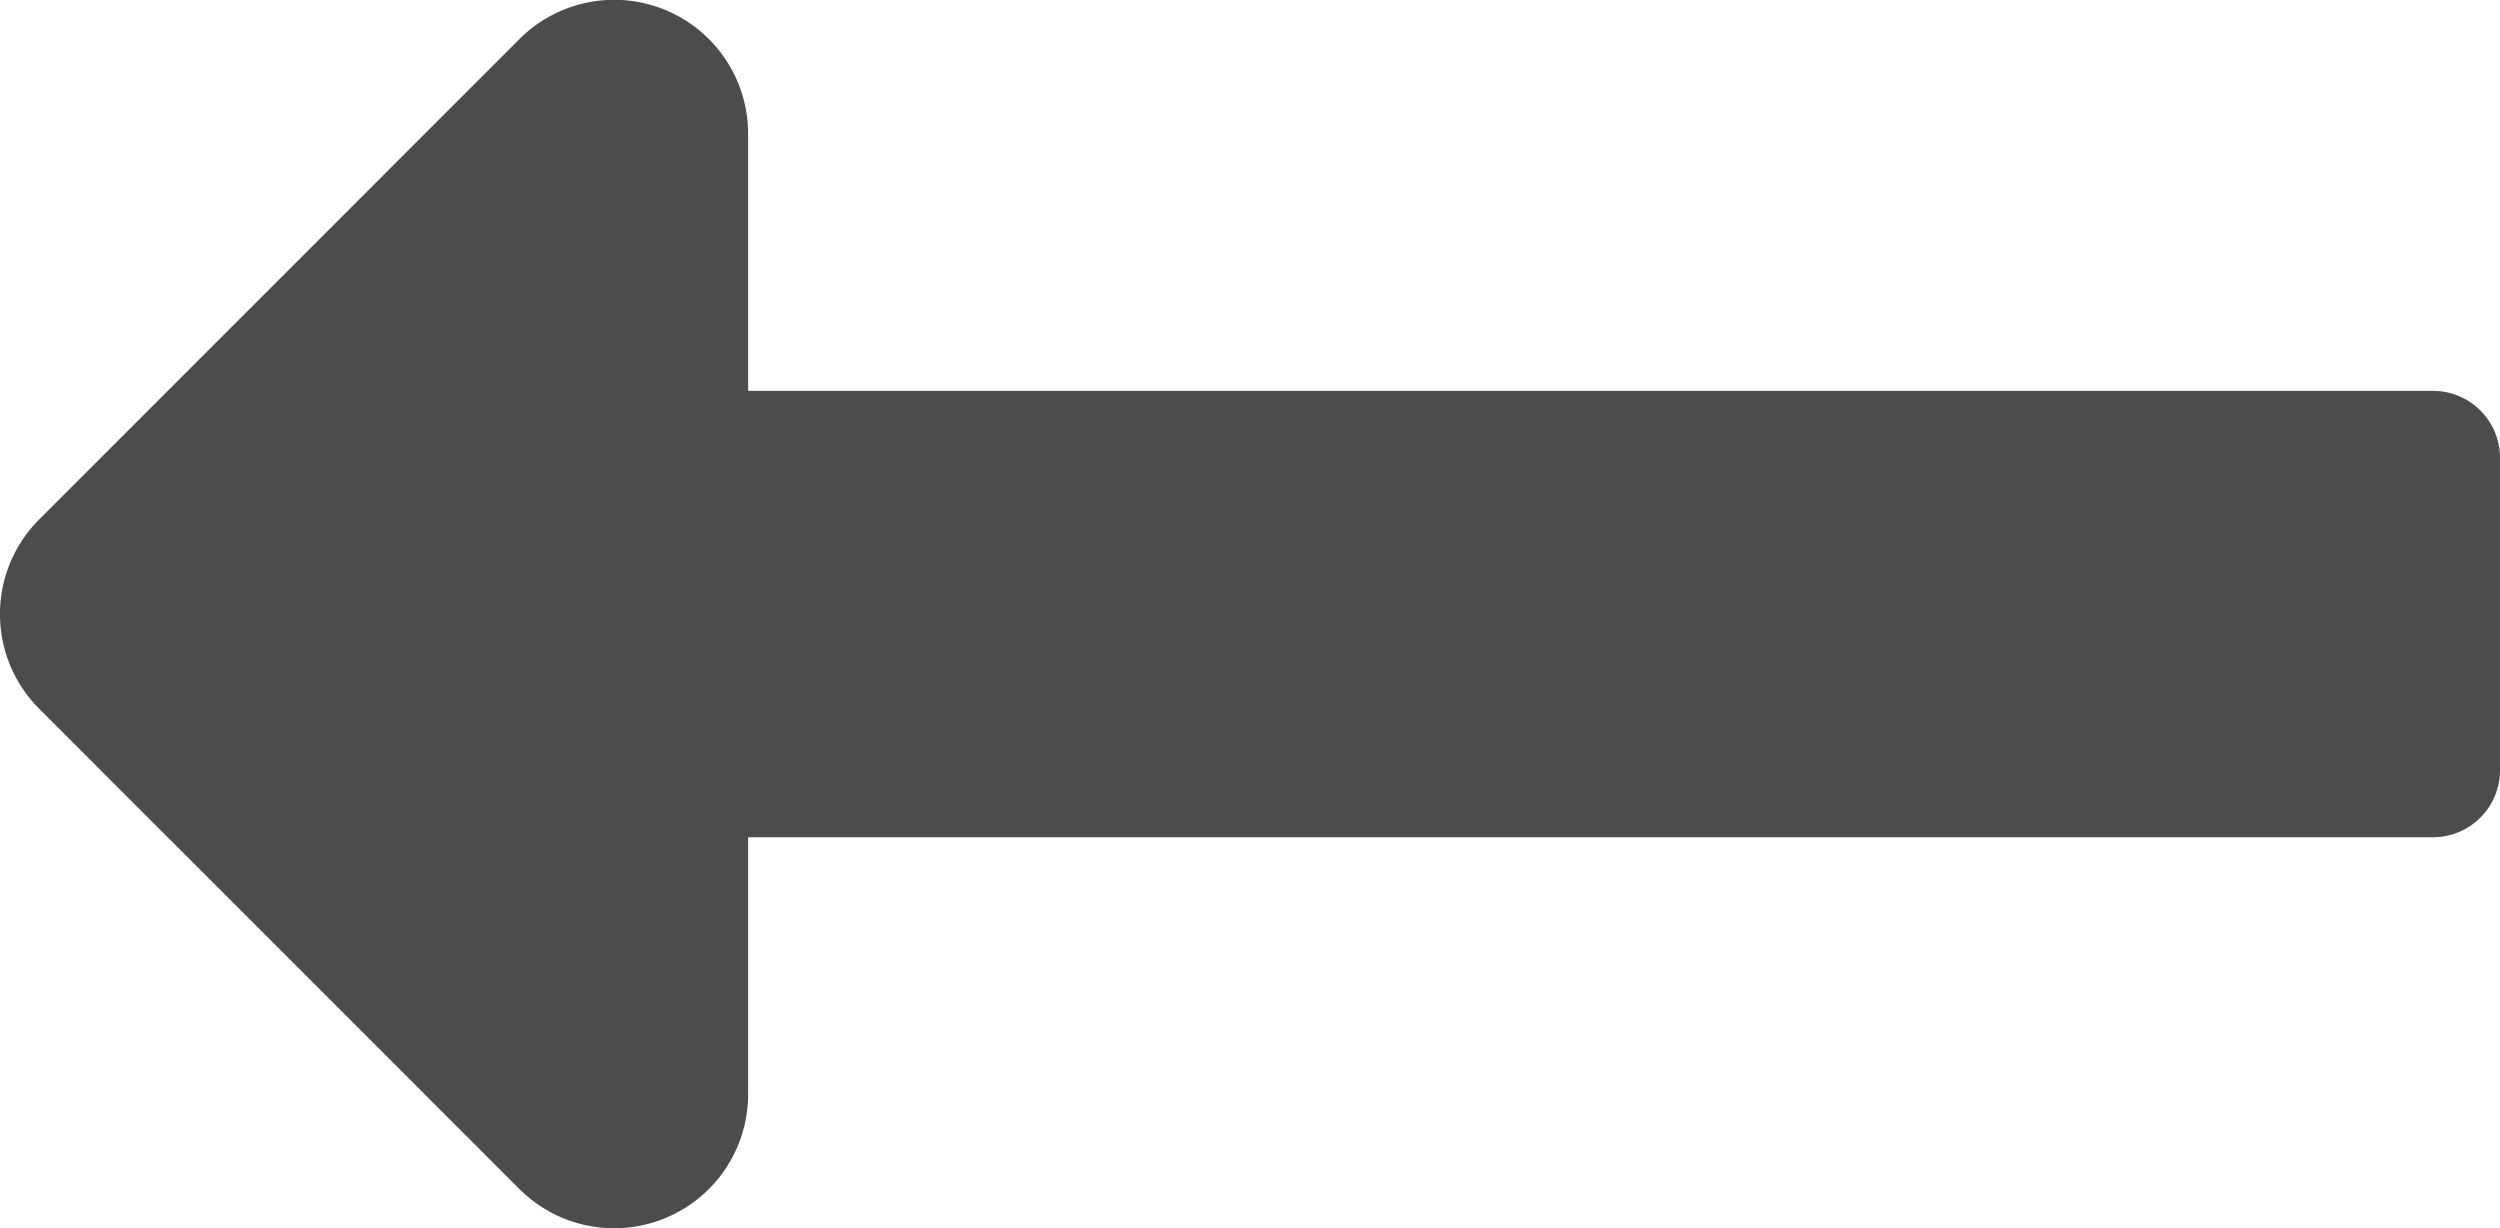 <svg xmlns="http://www.w3.org/2000/svg" width="60" height="29.477" viewBox="0 0 60 29.477">
  <path id="Icon_awesome-long-arrow-alt-right" data-name="Icon awesome-long-arrow-alt-right" d="M17.955,19.644H58.392A1.608,1.608,0,0,1,60,21.249v7.5a1.608,1.608,0,0,1-1.608,1.608H17.955v6.169A3.215,3.215,0,0,1,12.467,38.8L.941,27.274a3.213,3.213,0,0,1,0-4.545L12.467,11.2a3.215,3.215,0,0,1,5.488,2.272Z" transform="translate(0 -10.263)" fill="#4d4b4b"/>
</svg>
